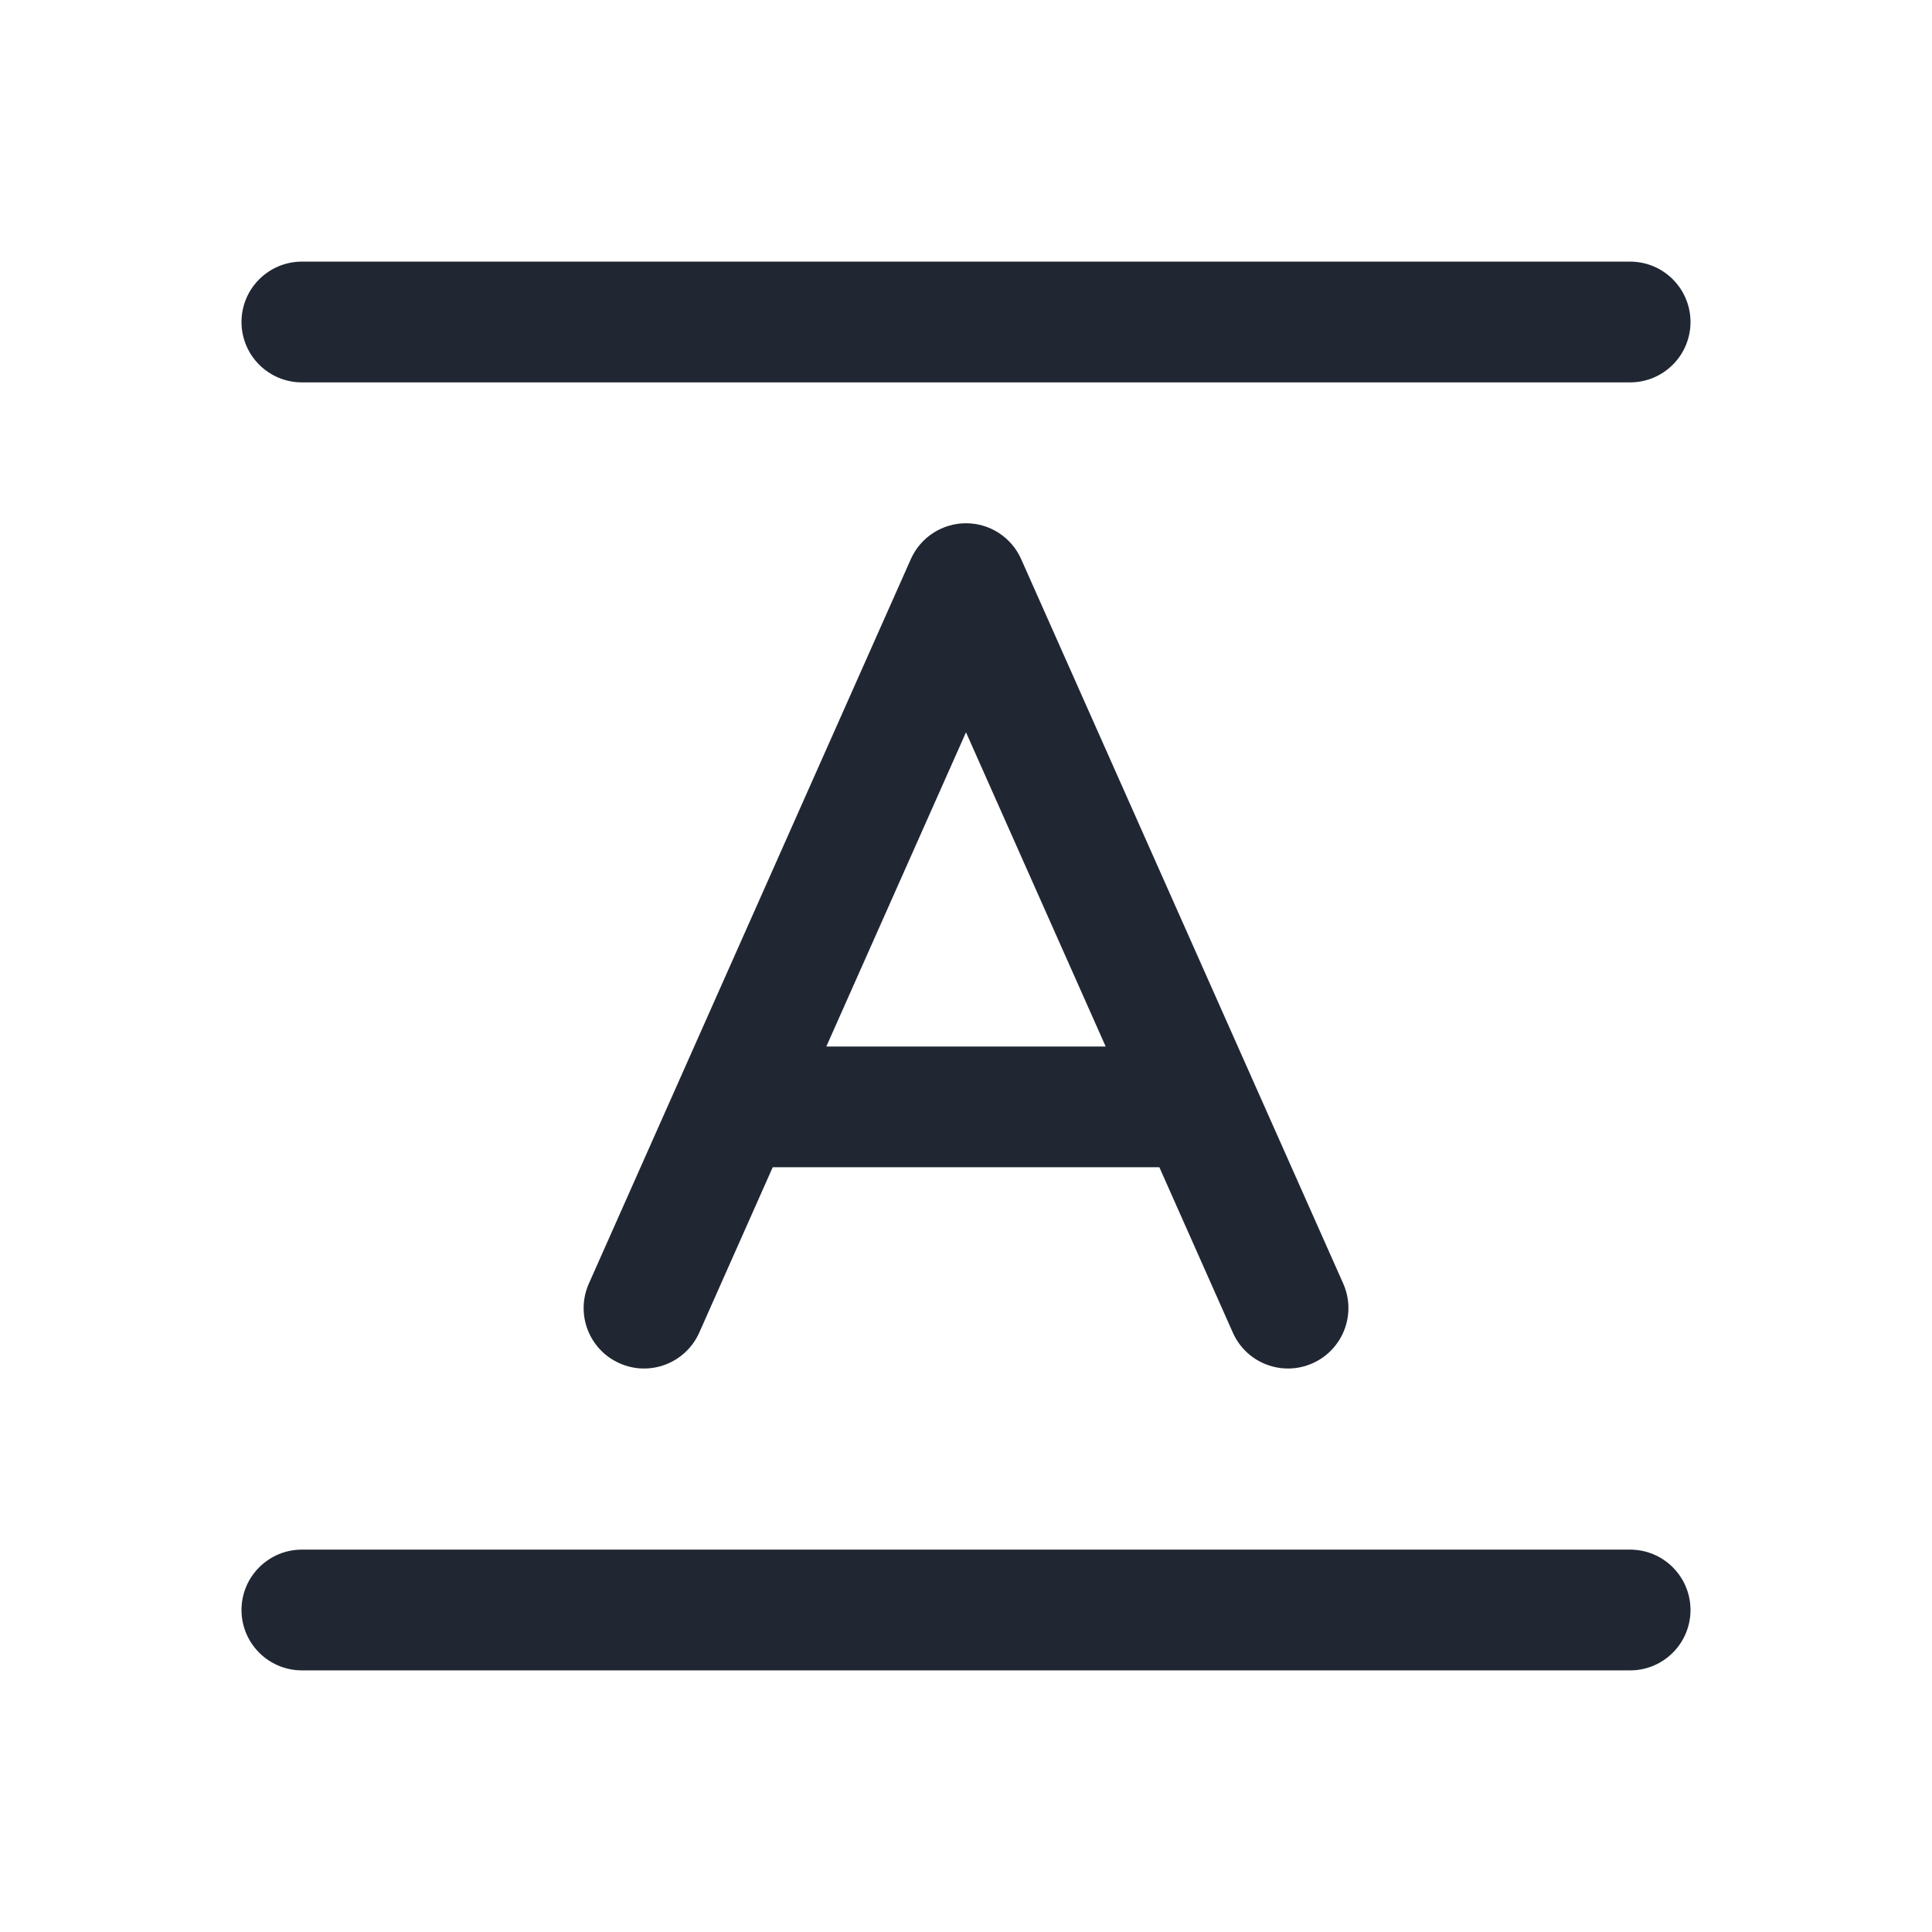 <svg width="24" height="24" viewBox="0 0 24 24" fill="none" xmlns="http://www.w3.org/2000/svg">
<path fill-rule="evenodd" clip-rule="evenodd" d="M3.75 3.25C3.336 3.25 3 3.586 3 4C3 4.414 3.336 4.75 3.75 4.75H20.25C20.664 4.75 21 4.414 21 4C21 3.586 20.664 3.25 20.25 3.25H3.75ZM12.685 6.945C12.565 6.675 12.297 6.5 12 6.5C11.704 6.5 11.435 6.675 11.315 6.945L7.315 15.945C7.147 16.324 7.317 16.767 7.696 16.935C8.074 17.104 8.517 16.933 8.686 16.555L9.599 14.5H14.402L15.315 16.555C15.483 16.933 15.926 17.104 16.305 16.935C16.683 16.767 16.854 16.324 16.686 15.945L12.685 6.945ZM13.735 13L12 9.097L10.265 13H13.735ZM3 20C3 19.586 3.336 19.25 3.75 19.25H20.25C20.664 19.25 21 19.586 21 20C21 20.414 20.664 20.75 20.25 20.75H3.75C3.336 20.75 3 20.414 3 20Z" fill="#202733"/>
</svg>
